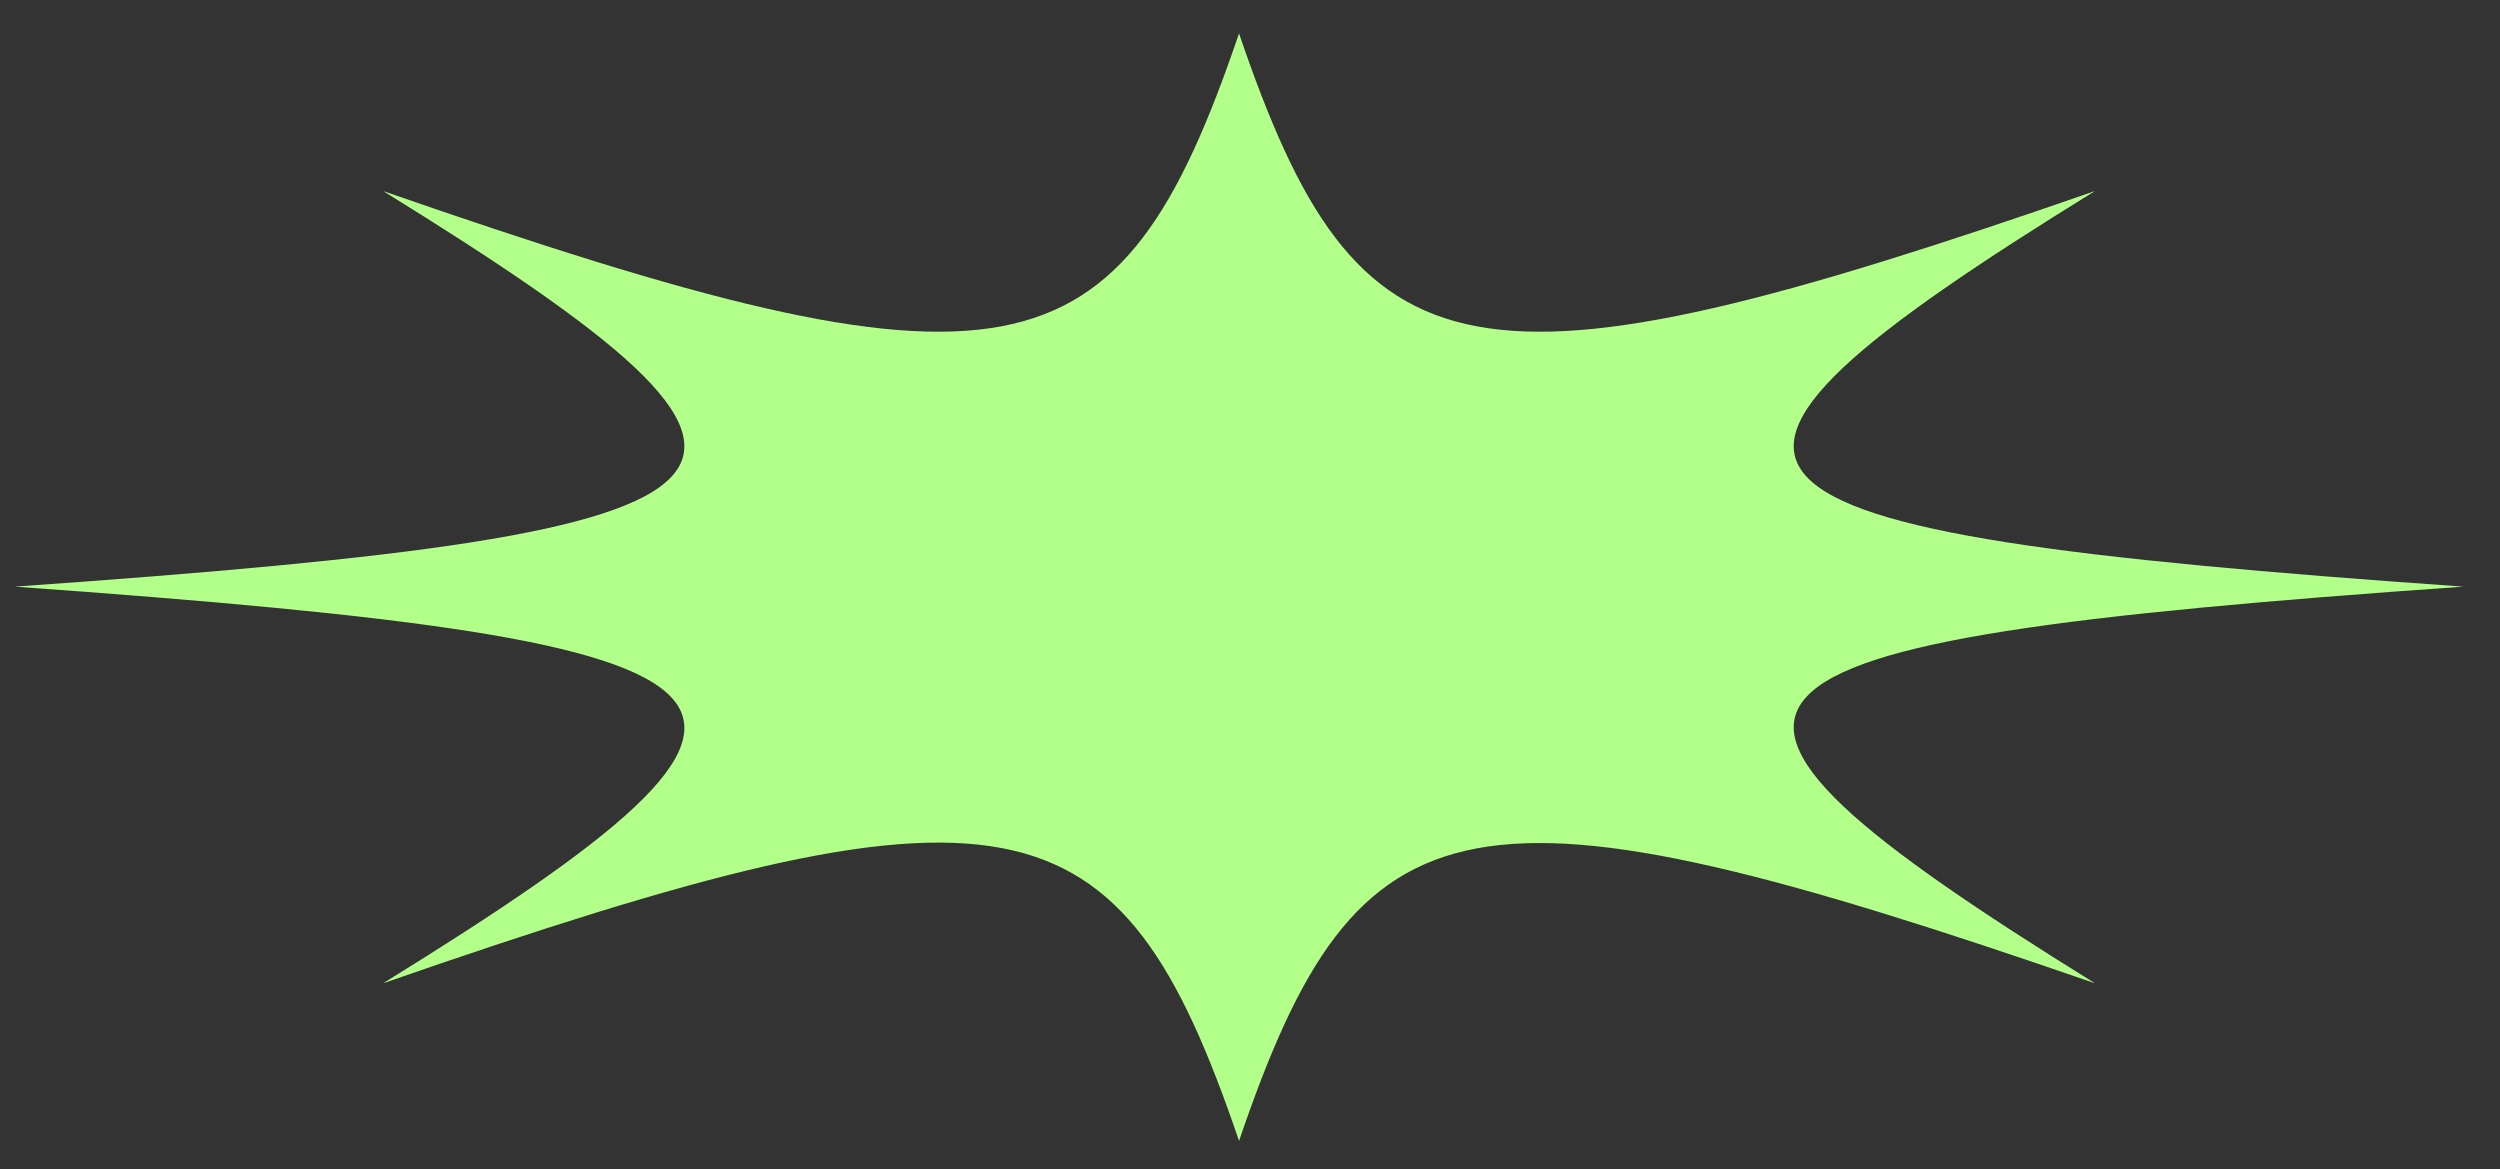 <?xml version="1.0" encoding="utf-8"?>
<!-- Generator: Adobe Illustrator 23.0.2, SVG Export Plug-In . SVG Version: 6.00 Build 0)  -->
<svg version="1.1" id="Layer_1" xmlns="http://www.w3.org/2000/svg" xmlns:xlink="http://www.w3.org/1999/xlink" x="0px" y="0px"
	 viewBox="0 0 239.5 112" style="enable-background:new 0 0 239.5 112;" xml:space="preserve">
<rect x="0" y="0" width="239.5" height="112" fill="#333333" stroke="none"/>
<style type="text/css">
	.st0{fill:#B2FF8A;}
</style>
<title>points-background1 copy</title>
<path class="st0" d="M236,56.2c-75.7,5.3-80.3,10.1-35.3,38c-60.1-20.8-70.5-18.7-82,15.1c-11.5-33.8-21.9-36-82-15.1
	c45-27.8,40.4-32.6-35.3-38c75.7-5.3,80.3-10.1,35.3-37.9c60.1,20.9,70.5,18.7,82-15.1c11.5,33.8,21.9,36,82,15.1
	C155.7,46.1,160.3,50.9,236,56.2z"/>
</svg>
